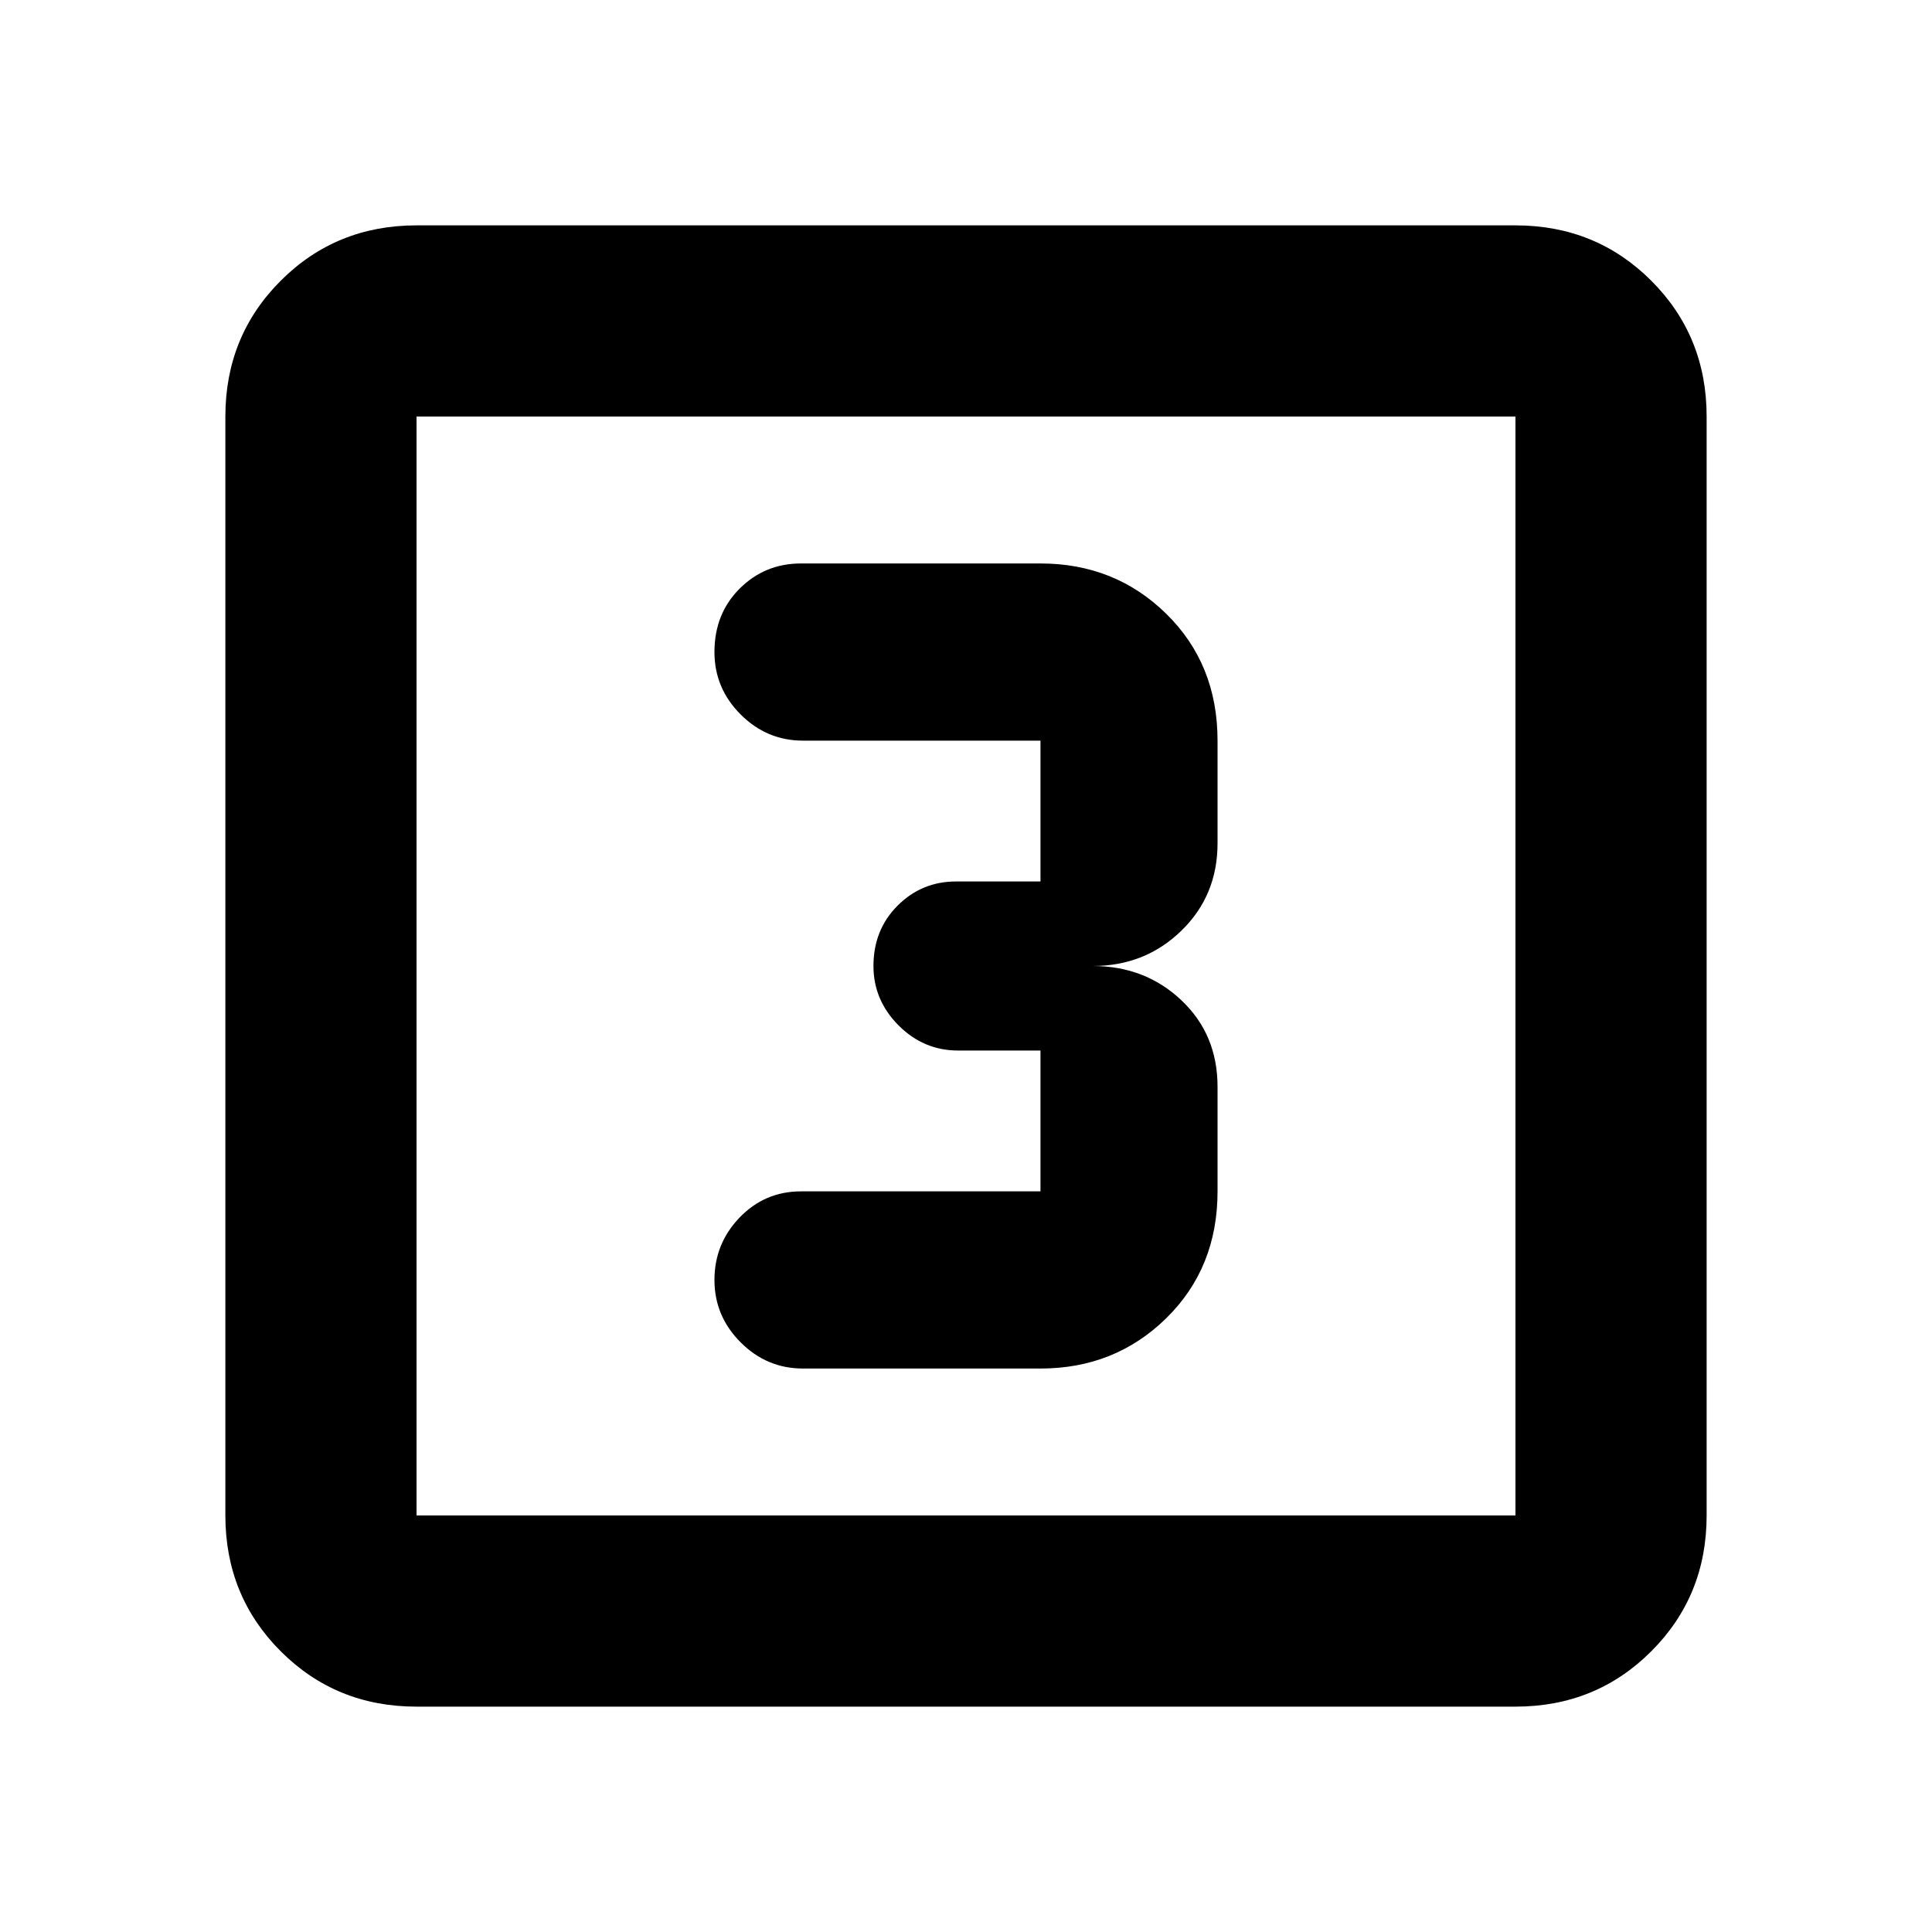 <svg xmlns="http://www.w3.org/2000/svg" height="20" width="20"><path d="M8.312 14.167H10.771Q11.542 14.167 12.073 13.646Q12.604 13.125 12.604 12.333V11.25Q12.604 10.708 12.229 10.354Q11.854 10 11.312 10Q11.854 10 12.229 9.635Q12.604 9.271 12.604 8.729V7.667Q12.604 6.875 12.073 6.354Q11.542 5.833 10.771 5.833H8.292Q7.917 5.833 7.656 6.094Q7.396 6.354 7.396 6.75Q7.396 7.125 7.667 7.396Q7.938 7.667 8.312 7.667H10.771Q10.771 7.667 10.771 7.667Q10.771 7.667 10.771 7.667V9.125Q10.771 9.125 10.771 9.125Q10.771 9.125 10.771 9.125H9.896Q9.542 9.125 9.292 9.375Q9.042 9.625 9.042 10Q9.042 10.354 9.302 10.615Q9.562 10.875 9.917 10.875H10.771Q10.771 10.875 10.771 10.875Q10.771 10.875 10.771 10.875V12.333Q10.771 12.333 10.771 12.333Q10.771 12.333 10.771 12.333H8.292Q7.917 12.333 7.656 12.604Q7.396 12.875 7.396 13.25Q7.396 13.625 7.667 13.896Q7.938 14.167 8.312 14.167ZM4.312 17.667Q3.479 17.667 2.906 17.094Q2.333 16.521 2.333 15.688V4.312Q2.333 3.479 2.906 2.906Q3.479 2.333 4.312 2.333H15.688Q16.521 2.333 17.094 2.906Q17.667 3.479 17.667 4.312V15.688Q17.667 16.521 17.094 17.094Q16.521 17.667 15.688 17.667ZM4.312 15.688H15.688Q15.688 15.688 15.688 15.688Q15.688 15.688 15.688 15.688V4.312Q15.688 4.312 15.688 4.312Q15.688 4.312 15.688 4.312H4.312Q4.312 4.312 4.312 4.312Q4.312 4.312 4.312 4.312V15.688Q4.312 15.688 4.312 15.688Q4.312 15.688 4.312 15.688ZM4.312 4.312Q4.312 4.312 4.312 4.312Q4.312 4.312 4.312 4.312V15.688Q4.312 15.688 4.312 15.688Q4.312 15.688 4.312 15.688Q4.312 15.688 4.312 15.688Q4.312 15.688 4.312 15.688V4.312Q4.312 4.312 4.312 4.312Q4.312 4.312 4.312 4.312Z"/></svg>